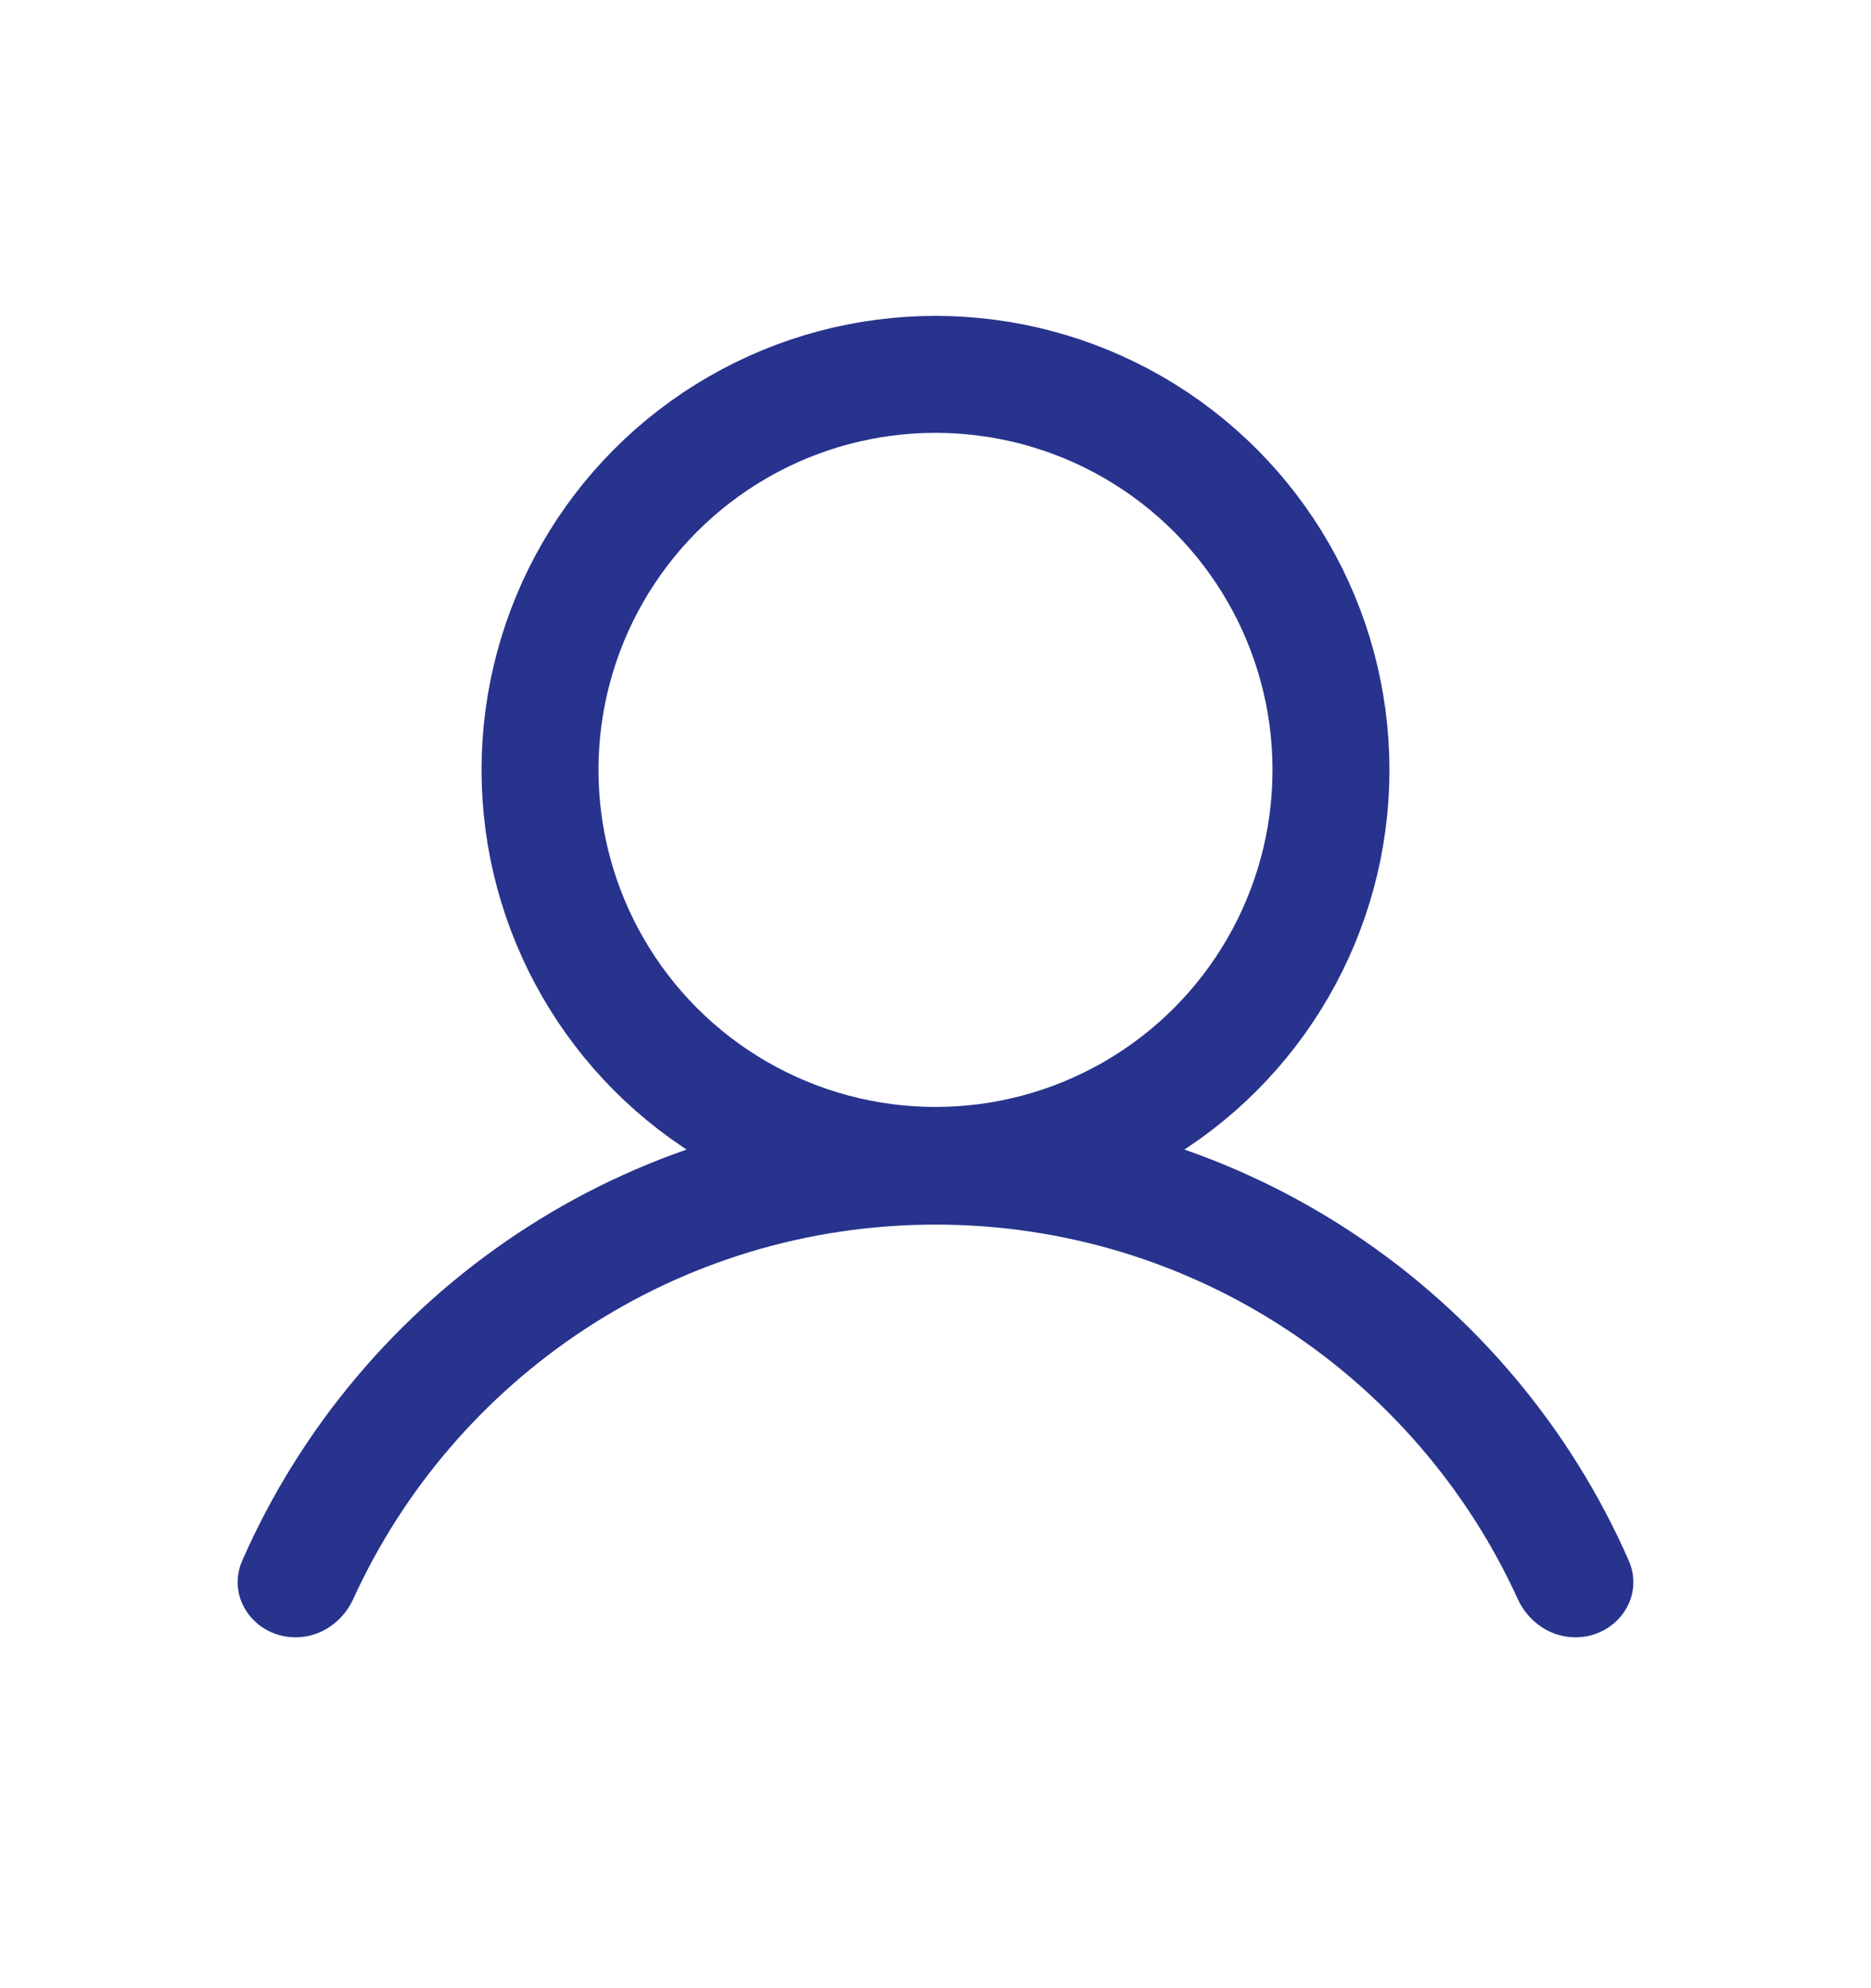 <svg width="16" height="17" viewBox="0 0 16 17" fill="none" xmlns="http://www.w3.org/2000/svg">
<circle cx="8" cy="6.583" r="3.382" stroke="#27338C"/>
<path fill-rule="evenodd" clip-rule="evenodd" d="M13.472 14C13.258 14 13.068 13.867 12.979 13.672C12.117 11.783 10.212 10.471 8 10.471C5.788 10.471 3.883 11.783 3.021 13.672C2.932 13.867 2.742 14 2.528 14C2.18 14 1.932 13.662 2.072 13.343C3.073 11.063 5.351 9.471 8 9.471C10.649 9.471 12.927 11.063 13.928 13.343C14.068 13.662 13.82 14 13.472 14Z" fill="#27338C"/>
</svg>
